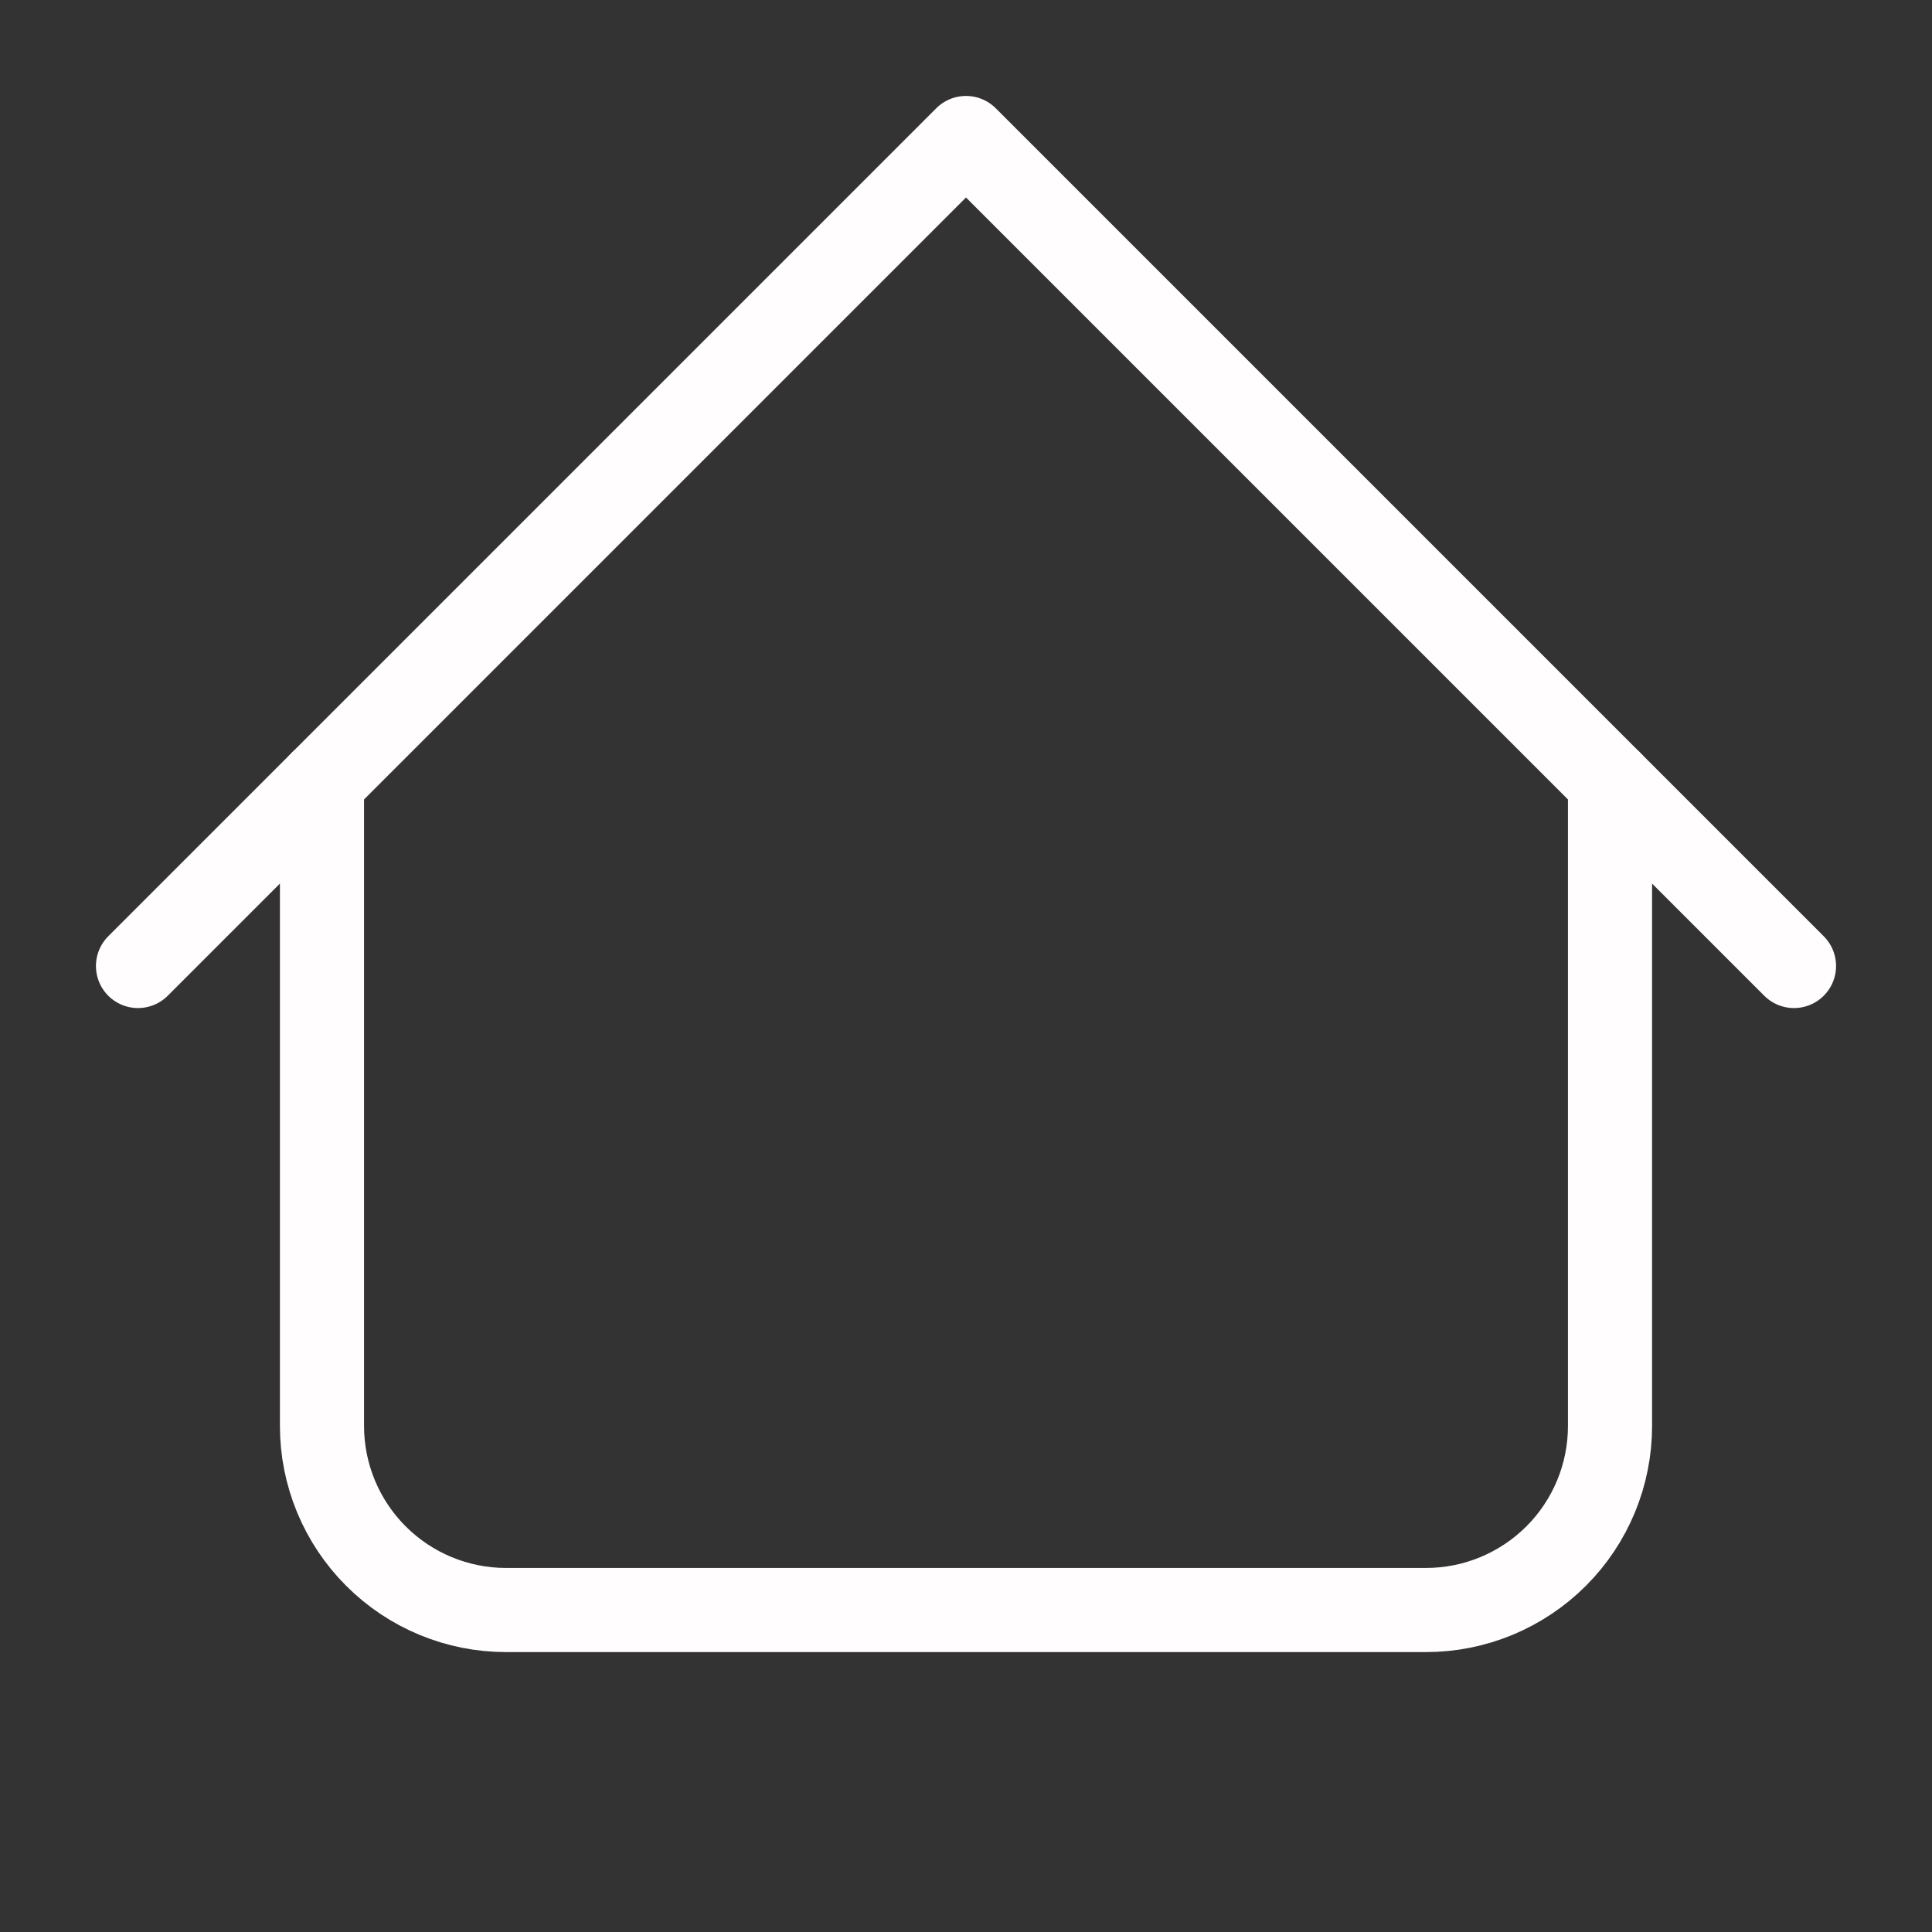<svg width="35" height="35" viewBox="0 0 35 35" fill="none" xmlns="http://www.w3.org/2000/svg">
<rect x="0" y="0" width="35" height="35" fill="#333333" stroke="none"/>
<path d="M2.5 17.5L17.5 2.5L32.5 17.5" stroke="#FFFDFD" stroke-width="1.524" stroke-linecap="round" stroke-linejoin="round"/>
<path d="M5.833 14.167V25.833C5.833 26.717 6.185 27.565 6.81 28.19C7.435 28.815 8.283 29.167 9.167 29.167H25.834C26.718 29.167 27.565 28.815 28.191 28.19C28.816 27.565 29.167 26.717 29.167 25.833V14.167" stroke="#FFFDFD" stroke-width="1.524" stroke-linecap="round" stroke-linejoin="round"/>
</svg>
